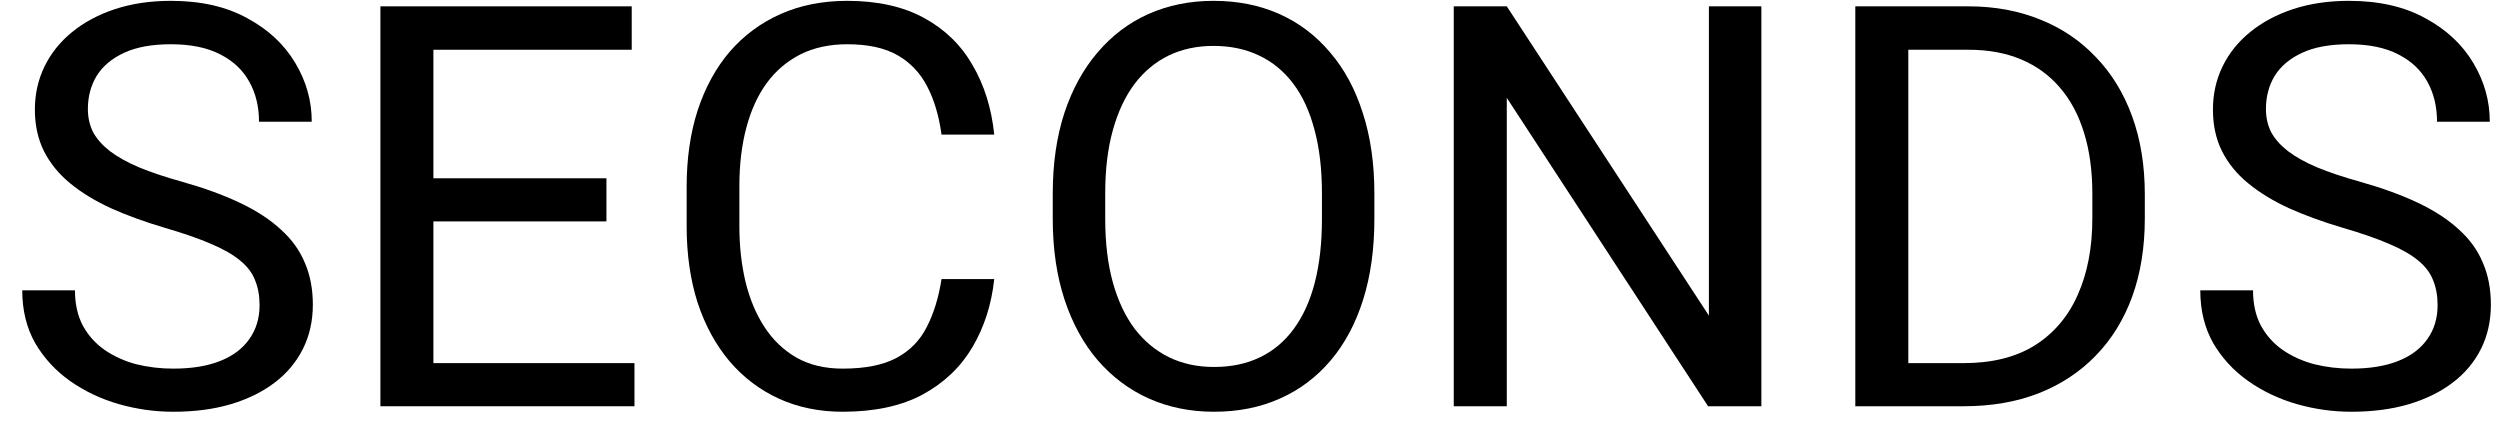 <svg xmlns="http://www.w3.org/2000/svg" width="80px" height="14px" viewBox="0 0 80 14" fill="none" aria-hidden="true"><defs><linearGradient class="cerosgradient" data-cerosgradient="true" id="CerosGradient_id3e99ce028" gradientUnits="userSpaceOnUse" x1="50%" y1="100%" x2="50%" y2="0%"><stop offset="0%" stop-color="#000000"/><stop offset="100%" stop-color="#000000"/></linearGradient><linearGradient/></defs>
<path d="M8.306 9.766C8.306 9.467 8.259 9.203 8.165 8.975C8.077 8.74 7.919 8.529 7.69 8.342C7.468 8.154 7.157 7.976 6.759 7.806C6.366 7.636 5.868 7.463 5.265 7.287C4.632 7.1 4.061 6.892 3.551 6.663C3.041 6.429 2.604 6.162 2.241 5.863C1.878 5.564 1.6 5.222 1.406 4.835C1.213 4.448 1.116 4.006 1.116 3.508C1.116 3.01 1.219 2.55 1.424 2.128C1.629 1.706 1.922 1.34 2.303 1.029C2.689 0.713 3.149 0.467 3.683 0.291C4.216 0.115 4.811 0.027 5.467 0.027C6.428 0.027 7.242 0.212 7.91 0.581C8.584 0.944 9.097 1.422 9.448 2.014C9.8 2.6 9.976 3.227 9.976 3.895H8.288C8.288 3.414 8.186 2.989 7.98 2.62C7.775 2.245 7.465 1.952 7.049 1.741C6.633 1.524 6.105 1.416 5.467 1.416C4.863 1.416 4.365 1.507 3.973 1.688C3.58 1.87 3.287 2.116 3.094 2.427C2.906 2.737 2.812 3.092 2.812 3.49C2.812 3.76 2.868 4.006 2.979 4.229C3.097 4.445 3.275 4.647 3.516 4.835C3.762 5.022 4.072 5.195 4.447 5.354C4.828 5.512 5.282 5.664 5.81 5.811C6.536 6.016 7.163 6.244 7.69 6.496C8.218 6.748 8.651 7.032 8.991 7.349C9.337 7.659 9.592 8.014 9.756 8.412C9.926 8.805 10.011 9.25 10.011 9.748C10.011 10.27 9.905 10.741 9.694 11.163C9.483 11.585 9.182 11.945 8.789 12.244C8.396 12.543 7.925 12.774 7.374 12.938C6.829 13.097 6.22 13.176 5.546 13.176C4.954 13.176 4.371 13.094 3.797 12.93C3.229 12.766 2.71 12.52 2.241 12.191C1.778 11.863 1.406 11.459 1.125 10.979C0.85 10.492 0.712 9.93 0.712 9.291H2.399C2.399 9.73 2.484 10.108 2.654 10.425C2.824 10.735 3.056 10.993 3.349 11.198C3.647 11.403 3.984 11.556 4.359 11.655C4.74 11.749 5.136 11.796 5.546 11.796C6.138 11.796 6.639 11.714 7.049 11.55C7.459 11.386 7.77 11.151 7.98 10.847C8.197 10.542 8.306 10.182 8.306 9.766Z" fill="white" style="fill:url(#CerosGradient_id3e99ce028);"/>
<path d="M20.303 11.62V13H13.526V11.62H20.303ZM13.869 0.203V13H12.173V0.203H13.869ZM19.406 5.705V7.085H13.526V5.705H19.406ZM20.215 0.203V1.592H13.526V0.203H20.215Z" fill="white" style="fill:url(#CerosGradient_id3e99ce028);"/>
<path d="M30.129 8.931H31.816C31.729 9.739 31.497 10.463 31.122 11.102C30.747 11.74 30.217 12.247 29.531 12.622C28.846 12.991 27.99 13.176 26.965 13.176C26.215 13.176 25.532 13.035 24.917 12.754C24.308 12.473 23.783 12.074 23.344 11.559C22.904 11.037 22.564 10.413 22.324 9.687C22.09 8.954 21.973 8.14 21.973 7.243V5.969C21.973 5.072 22.09 4.261 22.324 3.534C22.564 2.802 22.907 2.175 23.352 1.653C23.804 1.132 24.346 0.73 24.979 0.449C25.611 0.168 26.323 0.027 27.114 0.027C28.081 0.027 28.898 0.209 29.566 0.572C30.234 0.936 30.753 1.439 31.122 2.084C31.497 2.723 31.729 3.464 31.816 4.308H30.129C30.047 3.71 29.895 3.197 29.672 2.77C29.449 2.336 29.133 2.002 28.723 1.768C28.312 1.533 27.776 1.416 27.114 1.416C26.546 1.416 26.045 1.524 25.611 1.741C25.184 1.958 24.823 2.266 24.53 2.664C24.243 3.062 24.026 3.54 23.88 4.097C23.733 4.653 23.66 5.271 23.66 5.951V7.243C23.66 7.87 23.725 8.459 23.854 9.01C23.988 9.561 24.19 10.044 24.46 10.46C24.73 10.876 25.072 11.204 25.488 11.444C25.904 11.679 26.396 11.796 26.965 11.796C27.686 11.796 28.26 11.682 28.688 11.453C29.115 11.225 29.438 10.896 29.654 10.469C29.877 10.041 30.035 9.528 30.129 8.931Z" fill="white" style="fill:url(#CerosGradient_id3e99ce028);"/>
<path d="M43.98 6.197V7.006C43.98 7.967 43.86 8.828 43.62 9.59C43.38 10.352 43.034 10.999 42.583 11.532C42.132 12.065 41.59 12.473 40.957 12.754C40.33 13.035 39.627 13.176 38.848 13.176C38.092 13.176 37.398 13.035 36.765 12.754C36.138 12.473 35.593 12.065 35.13 11.532C34.673 10.999 34.318 10.352 34.066 9.59C33.815 8.828 33.688 7.967 33.688 7.006V6.197C33.688 5.236 33.812 4.378 34.058 3.622C34.31 2.86 34.664 2.213 35.121 1.68C35.578 1.141 36.12 0.73 36.747 0.449C37.38 0.168 38.074 0.027 38.83 0.027C39.609 0.027 40.312 0.168 40.94 0.449C41.572 0.73 42.114 1.141 42.565 1.68C43.023 2.213 43.371 2.86 43.611 3.622C43.857 4.378 43.98 5.236 43.98 6.197ZM42.302 7.006V6.18C42.302 5.418 42.223 4.744 42.065 4.158C41.912 3.572 41.687 3.08 41.388 2.682C41.089 2.283 40.723 1.981 40.289 1.776C39.861 1.571 39.375 1.469 38.83 1.469C38.303 1.469 37.825 1.571 37.398 1.776C36.976 1.981 36.612 2.283 36.308 2.682C36.009 3.08 35.777 3.572 35.613 4.158C35.449 4.744 35.367 5.418 35.367 6.18V7.006C35.367 7.773 35.449 8.453 35.613 9.045C35.777 9.631 36.012 10.126 36.316 10.53C36.627 10.929 36.993 11.23 37.415 11.435C37.843 11.641 38.32 11.743 38.848 11.743C39.398 11.743 39.888 11.641 40.315 11.435C40.743 11.23 41.103 10.929 41.397 10.53C41.695 10.126 41.921 9.631 42.073 9.045C42.226 8.453 42.302 7.773 42.302 7.006Z" fill="white" style="fill:url(#CerosGradient_id3e99ce028);"/>
<path d="M56.364 0.203V13H54.659L48.217 3.13V13H46.52V0.203H48.217L54.685 10.1V0.203H56.364Z" fill="white" style="fill:url(#CerosGradient_id3e99ce028);"/>
<path d="M62.833 13H60.161L60.179 11.62H62.833C63.747 11.62 64.509 11.43 65.118 11.049C65.728 10.662 66.185 10.123 66.489 9.432C66.8 8.734 66.955 7.92 66.955 6.988V6.206C66.955 5.474 66.867 4.823 66.691 4.255C66.516 3.681 66.258 3.197 65.918 2.805C65.578 2.406 65.162 2.104 64.67 1.899C64.184 1.694 63.624 1.592 62.991 1.592H60.108V0.203H62.991C63.829 0.203 64.594 0.344 65.285 0.625C65.977 0.9 66.571 1.302 67.069 1.829C67.573 2.351 67.96 2.983 68.23 3.728C68.499 4.466 68.634 5.298 68.634 6.224V6.988C68.634 7.914 68.499 8.749 68.23 9.493C67.96 10.231 67.57 10.861 67.061 11.383C66.557 11.904 65.947 12.306 65.232 12.587C64.523 12.862 63.724 13 62.833 13ZM61.066 0.203V13H59.37V0.203H61.066Z" fill="white" style="fill:url(#CerosGradient_id3e99ce028);"/>
<path d="M78.003 9.766C78.003 9.467 77.956 9.203 77.862 8.975C77.774 8.74 77.616 8.529 77.388 8.342C77.165 8.154 76.855 7.976 76.456 7.806C76.064 7.636 75.565 7.463 74.962 7.287C74.329 7.1 73.758 6.892 73.248 6.663C72.738 6.429 72.302 6.162 71.939 5.863C71.575 5.564 71.297 5.222 71.103 4.835C70.91 4.448 70.814 4.006 70.814 3.508C70.814 3.01 70.916 2.55 71.121 2.128C71.326 1.706 71.619 1.34 72 1.029C72.387 0.713 72.847 0.467 73.38 0.291C73.913 0.115 74.508 0.027 75.164 0.027C76.125 0.027 76.939 0.212 77.607 0.581C78.281 0.944 78.794 1.422 79.145 2.014C79.497 2.6 79.673 3.227 79.673 3.895H77.985C77.985 3.414 77.883 2.989 77.678 2.62C77.473 2.245 77.162 1.952 76.746 1.741C76.33 1.524 75.803 1.416 75.164 1.416C74.561 1.416 74.062 1.507 73.67 1.688C73.277 1.87 72.984 2.116 72.791 2.427C72.603 2.737 72.51 3.092 72.51 3.49C72.51 3.76 72.565 4.006 72.677 4.229C72.794 4.445 72.973 4.647 73.213 4.835C73.459 5.022 73.769 5.195 74.144 5.354C74.525 5.512 74.98 5.664 75.507 5.811C76.233 6.016 76.86 6.244 77.388 6.496C77.915 6.748 78.349 7.032 78.689 7.349C79.034 7.659 79.289 8.014 79.453 8.412C79.623 8.805 79.708 9.25 79.708 9.748C79.708 10.27 79.603 10.741 79.392 11.163C79.181 11.585 78.879 11.945 78.486 12.244C78.094 12.543 77.622 12.774 77.071 12.938C76.526 13.097 75.917 13.176 75.243 13.176C74.651 13.176 74.068 13.094 73.494 12.93C72.926 12.766 72.407 12.52 71.939 12.191C71.476 11.863 71.103 11.459 70.822 10.979C70.547 10.492 70.409 9.93 70.409 9.291H72.097C72.097 9.73 72.182 10.108 72.352 10.425C72.522 10.735 72.753 10.993 73.046 11.198C73.345 11.403 73.682 11.556 74.057 11.655C74.438 11.749 74.833 11.796 75.243 11.796C75.835 11.796 76.336 11.714 76.746 11.55C77.156 11.386 77.467 11.151 77.678 10.847C77.894 10.542 78.003 10.182 78.003 9.766Z" fill="white" style="fill:url(#CerosGradient_id3e99ce028);"/>
</svg>